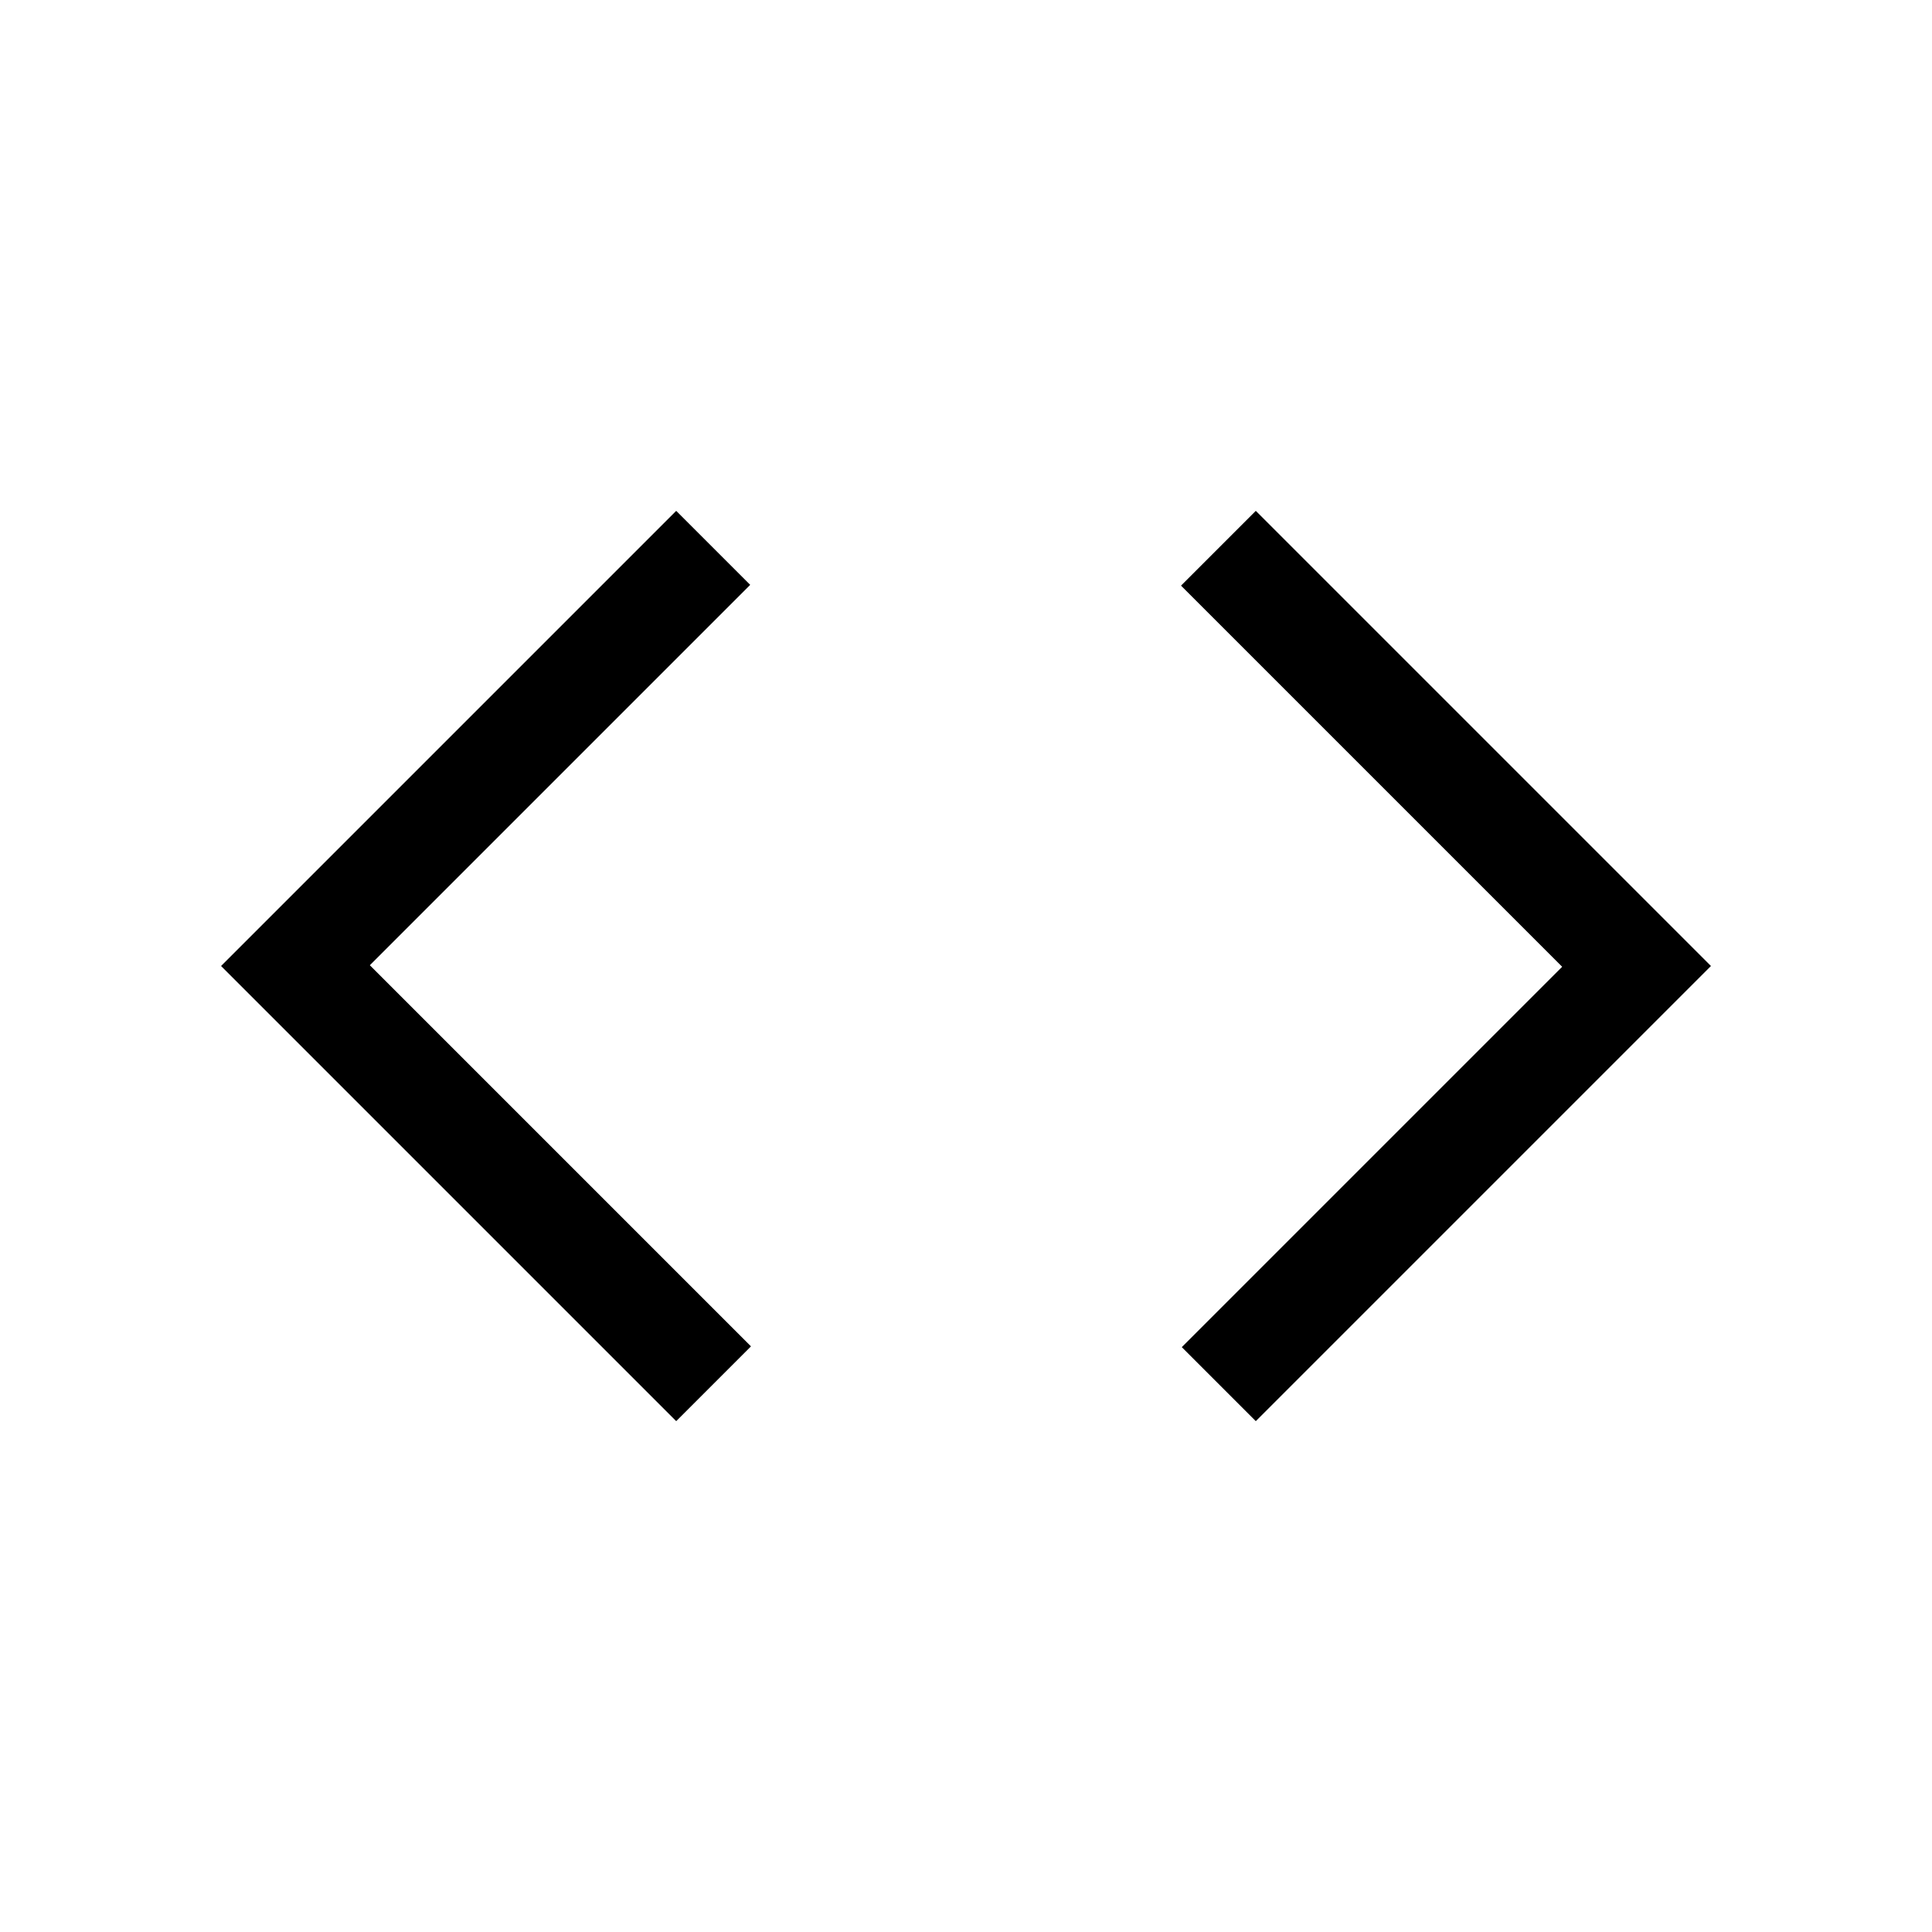<svg xmlns="http://www.w3.org/2000/svg" height="20" viewBox="0 -960 960 960" width="20"><path d="M336-253.847 109.847-480 336-706.153l36.768 36.768-189 189L373.153-291 336-253.847Zm288 0-36.768-36.768 189-189L586.847-669 624-706.153 850.153-480 624-253.847Z"/></svg>